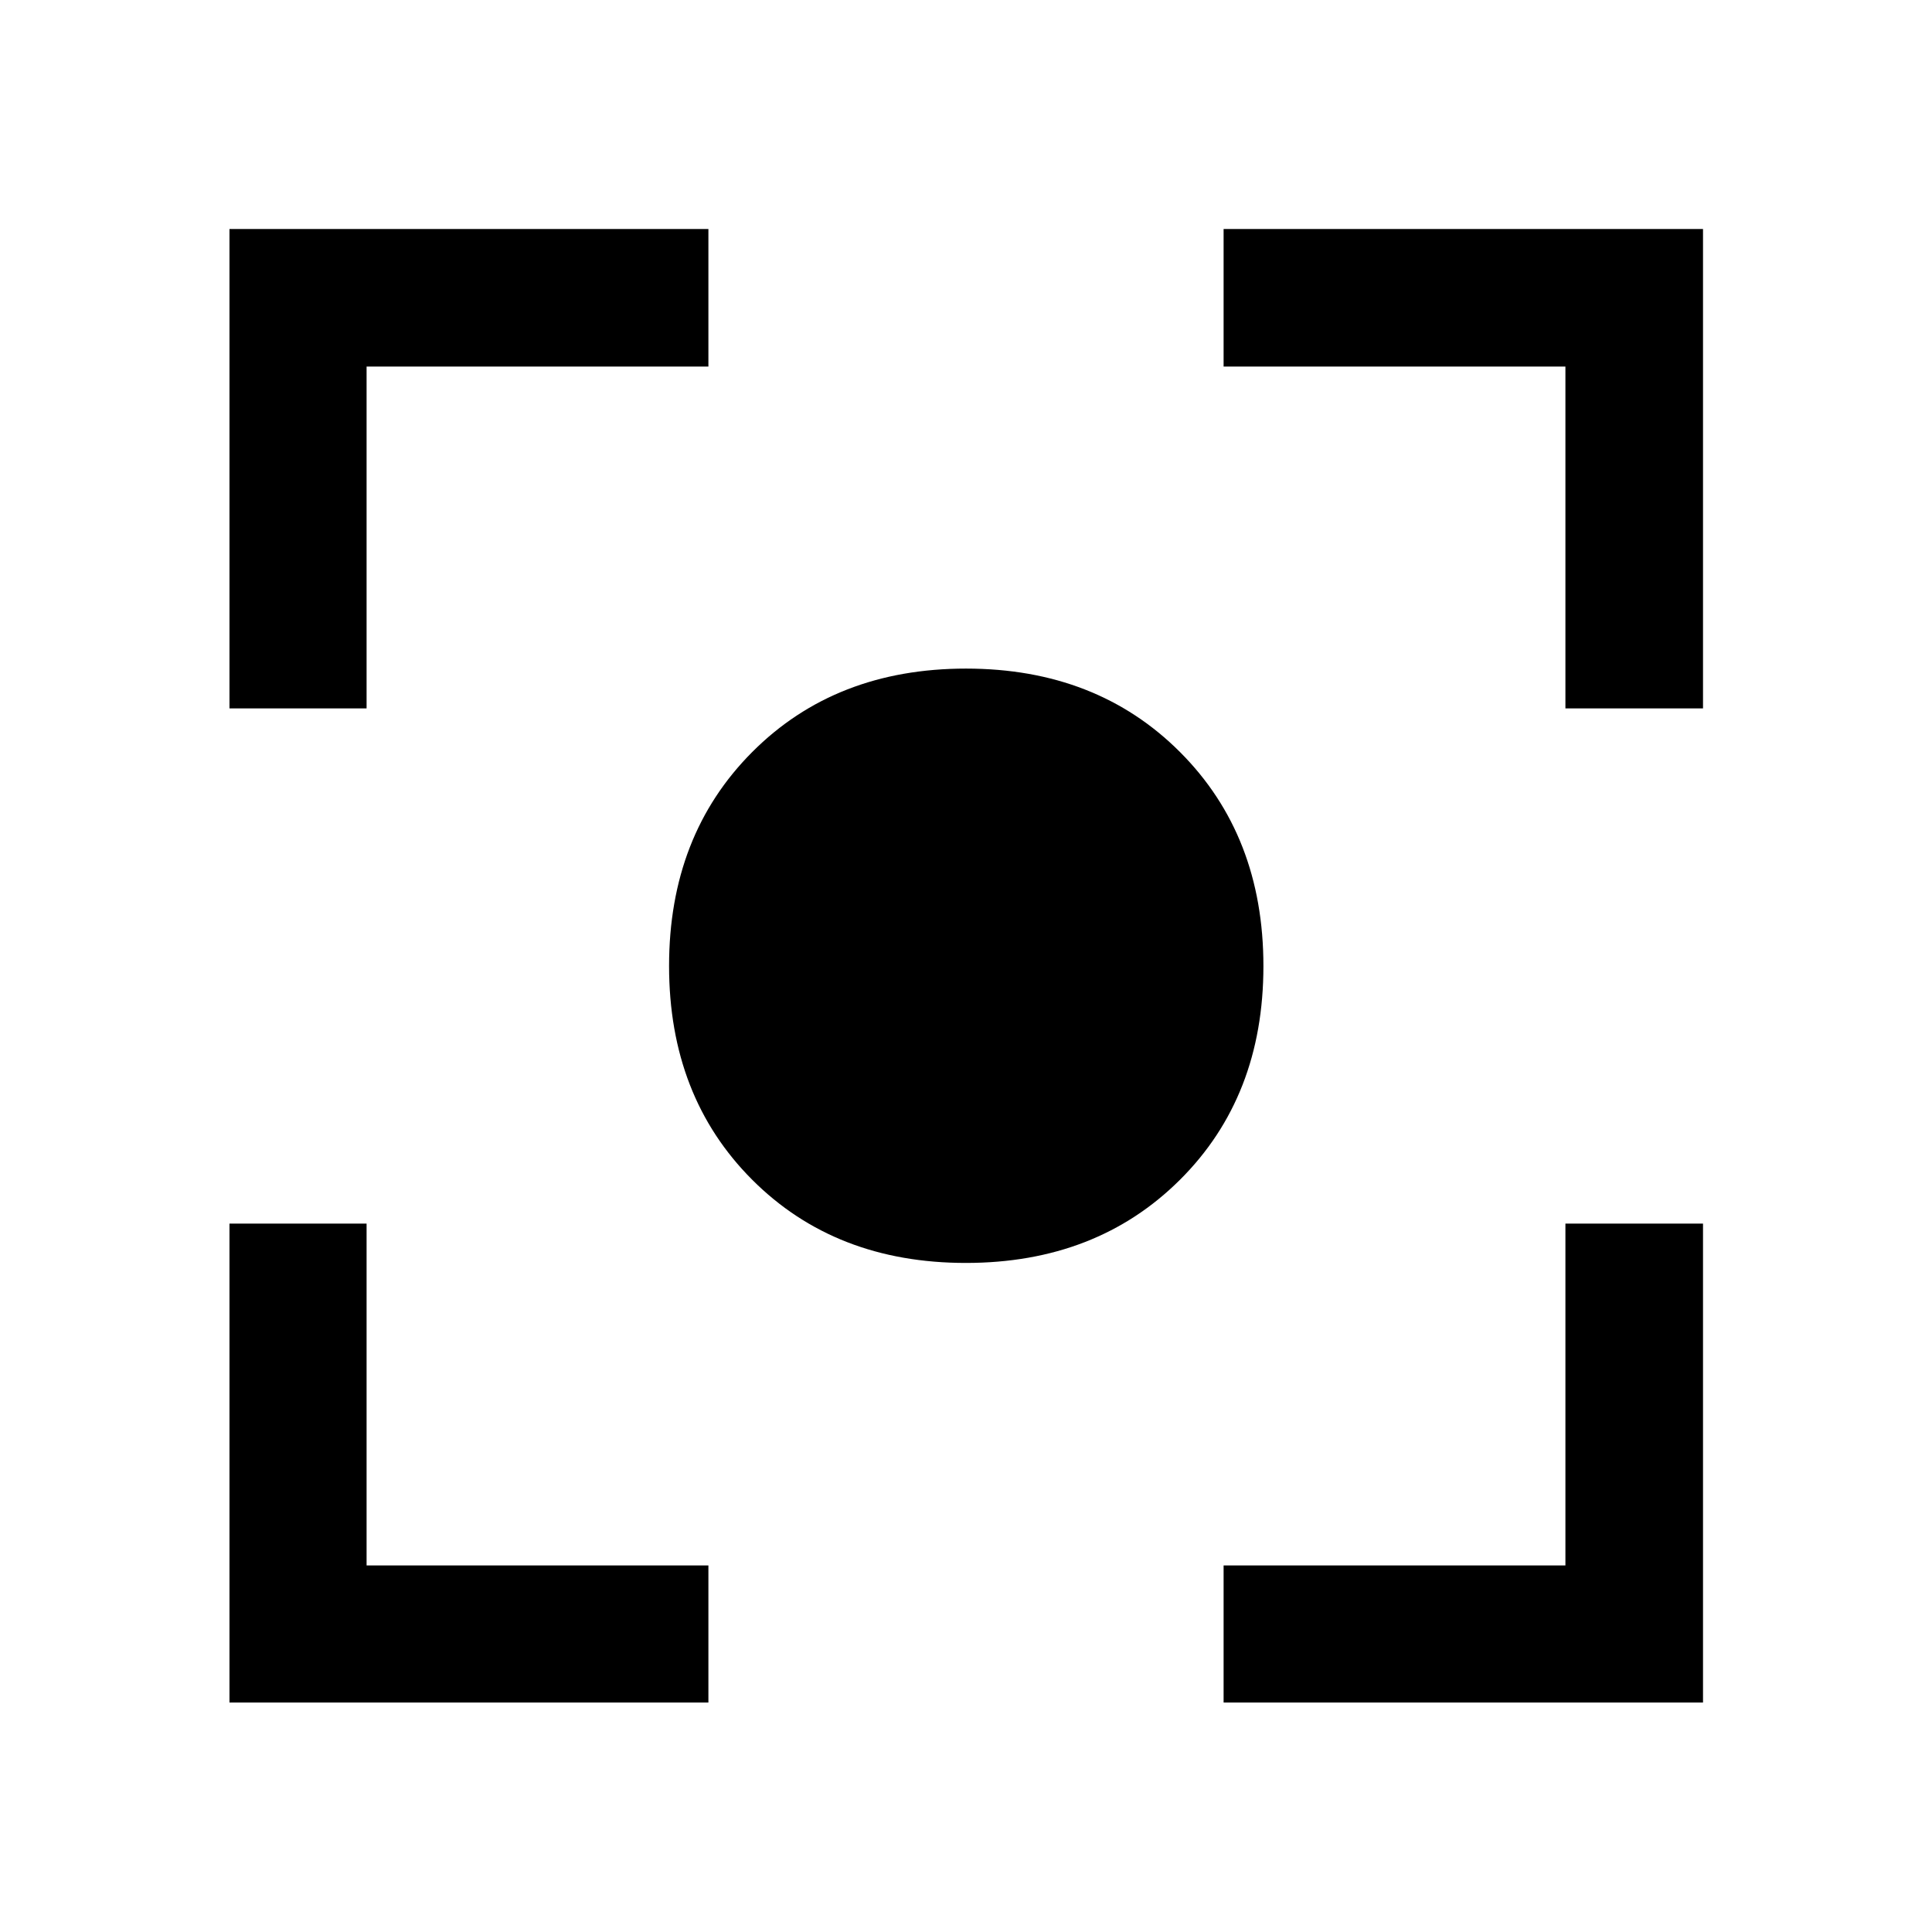 <svg xmlns="http://www.w3.org/2000/svg" width="48" height="48" viewBox="0 -960 960 960"><path d="M479.934-332.456q-64.885 0-106.181-41.343-41.297-41.343-41.297-106.229 0-64.885 41.343-106.32 41.343-41.435 106.229-41.435 64.885 0 106.32 41.482 41.435 41.481 41.435 106.367 0 64.885-41.482 106.181-41.481 41.297-106.367 41.297ZM114.022-608v-238.218H352v68.37H182.152V-608h-68.13ZM352-114.022H114.022V-352h68.13v169.848H352v68.13Zm256 0v-68.13h169.848V-352h68.37v237.978H608ZM777.848-608v-169.848H608v-68.37h238.218V-608h-68.37Z"/></svg>